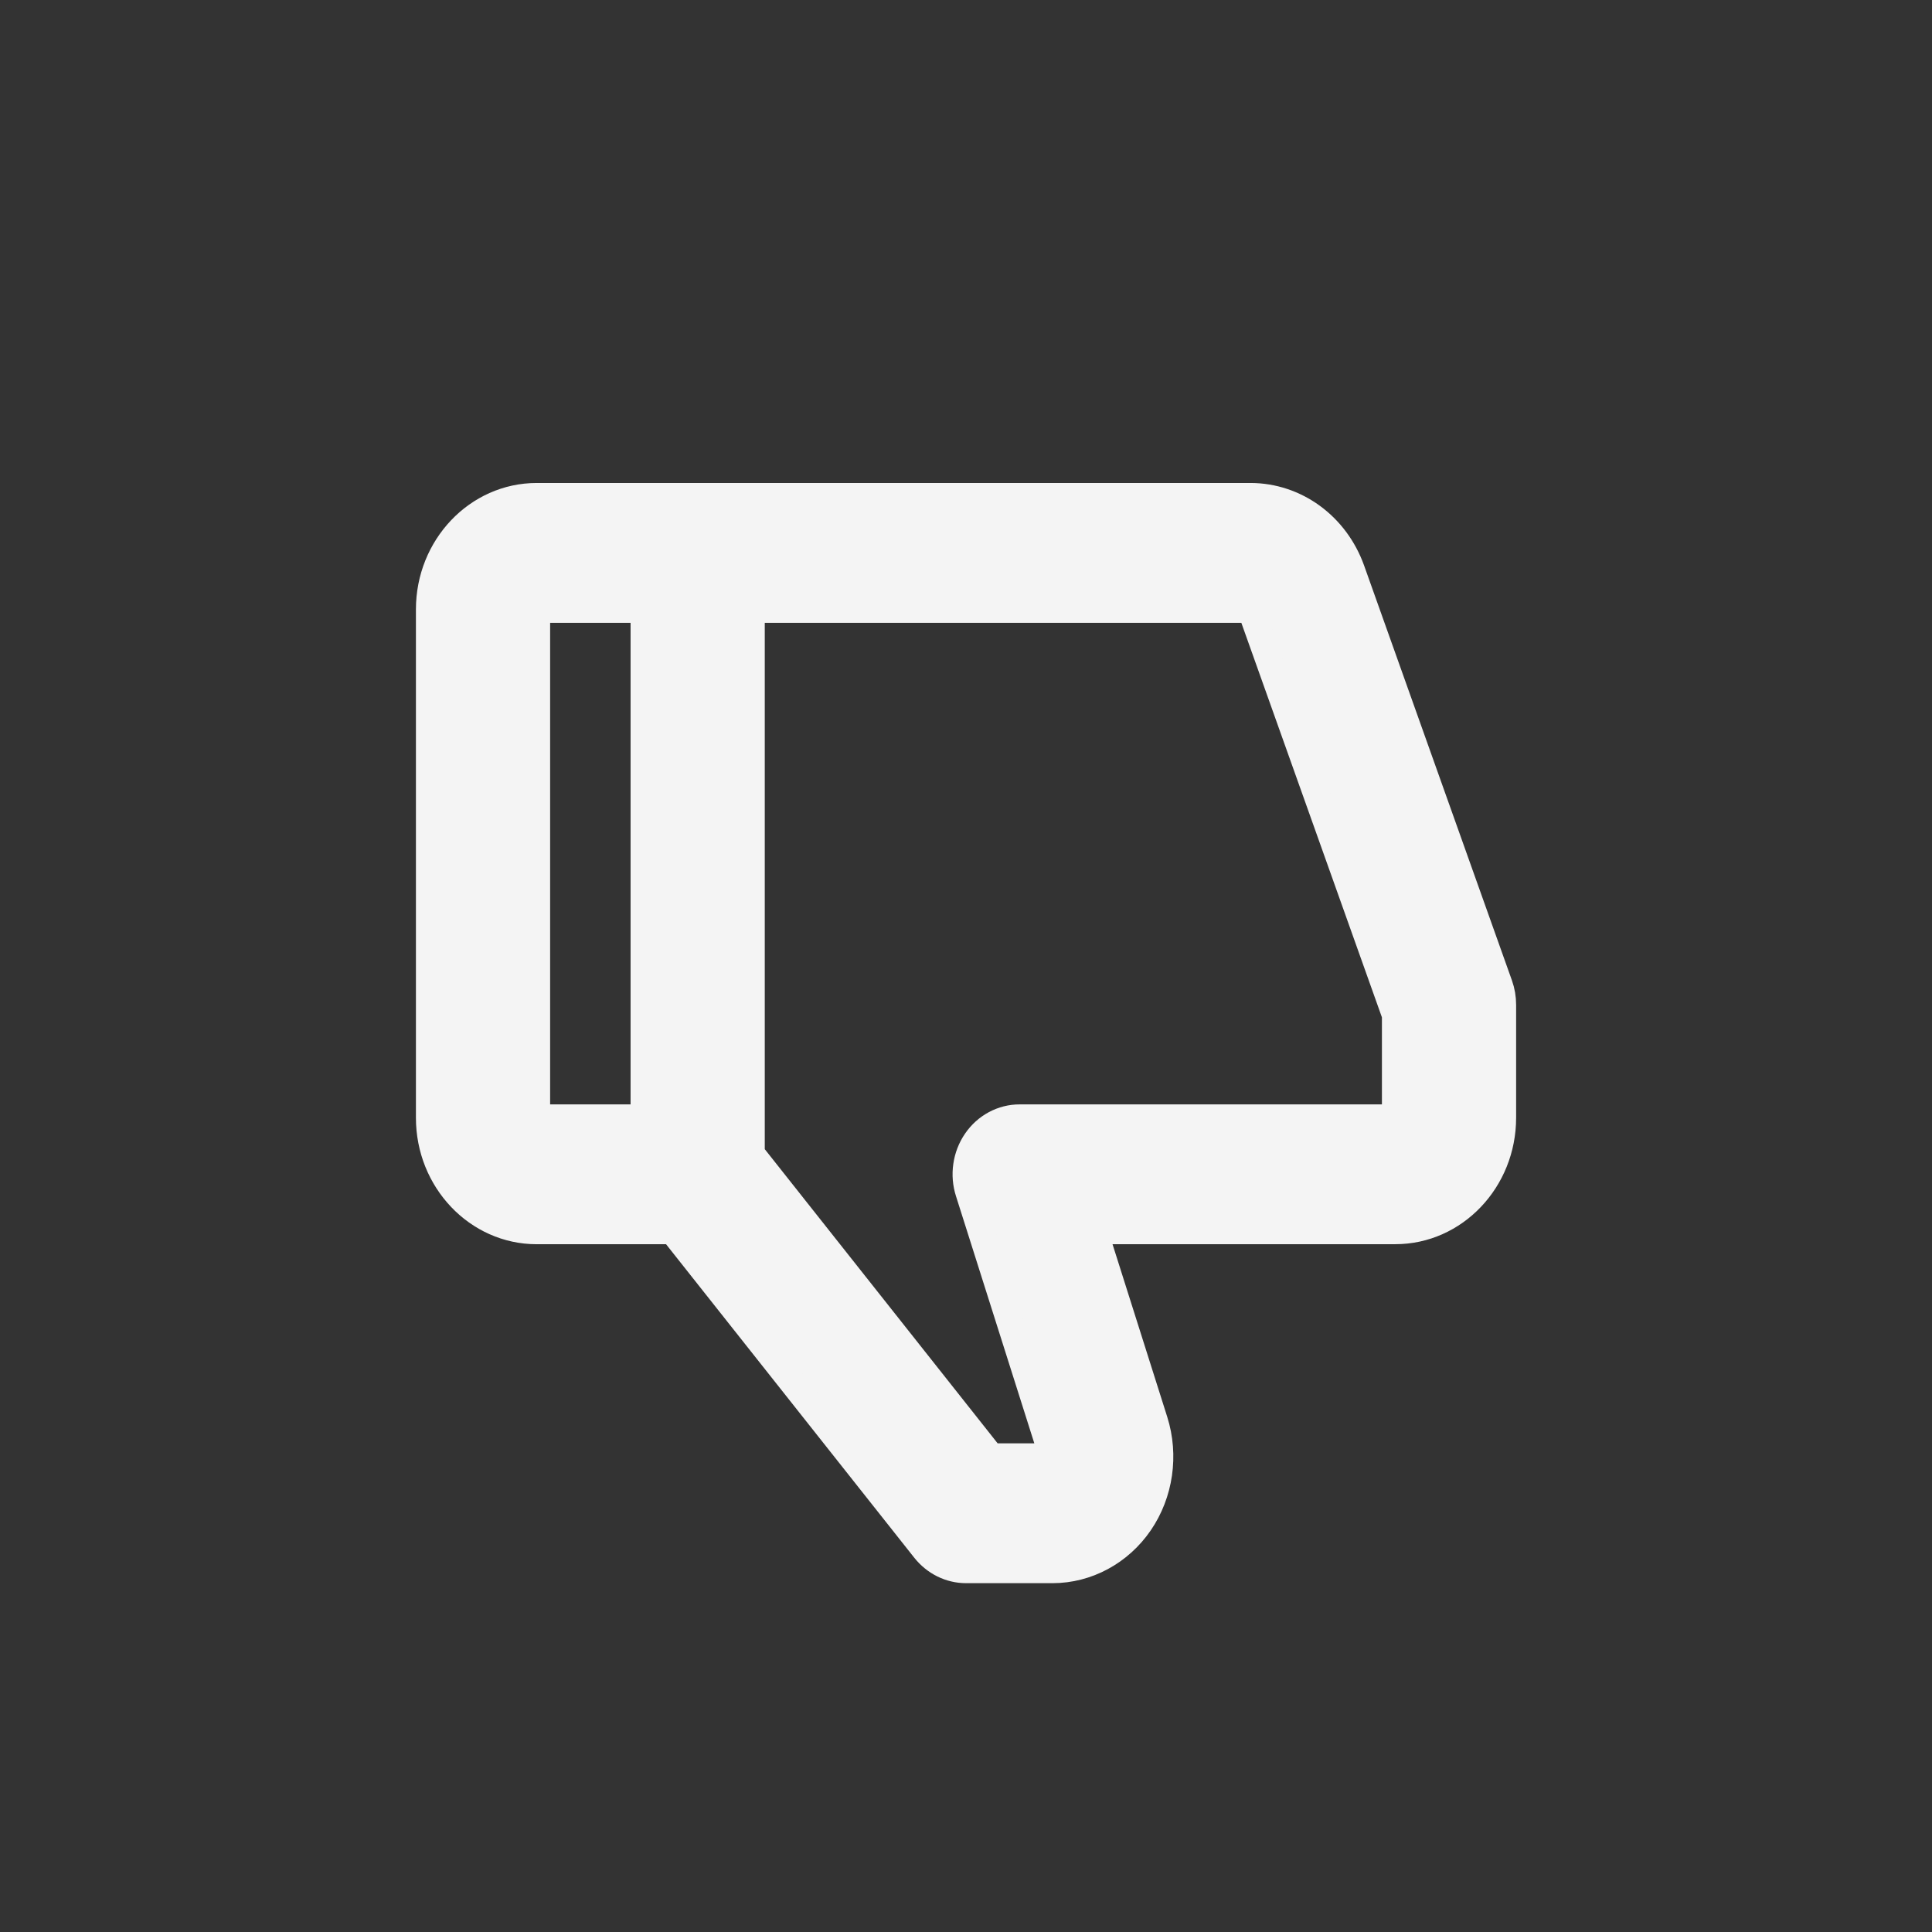 <svg width="48" height="48" viewBox="0 0 48 48" fill="none" xmlns="http://www.w3.org/2000/svg">
<rect x="0" y="0" width="48" height="48" fill="#333333" stroke="none"/>
<path d="M34.667 30.578L27.185 30.578L28.682 35.304C28.951 36.157 28.815 37.103 28.315 37.833C27.816 38.563 27.005 39 26.15 39L24.001 39C23.605 39 23.23 38.814 22.976 38.494L16.709 30.579L13.334 30.579C11.863 30.579 10.667 29.32 10.667 27.772L10.667 15.14C10.667 13.592 11.863 12.333 13.334 12.333L31.076 12.333C31.619 12.335 32.148 12.51 32.594 12.835C33.04 13.16 33.381 13.62 33.574 14.155L37.25 24.472C37.306 24.629 37.334 24.796 37.334 24.964L37.334 27.771C37.334 29.319 36.138 30.578 34.667 30.578ZM13.334 27.772L16 27.772L16 15.14L13.334 15.14L13.334 27.772ZM34.667 25.218L31.076 15.14L18.667 15.14L18.667 28.667L24.625 36.193L26.153 36.193L24.07 29.62C24.002 29.409 23.983 29.184 24.015 28.964C24.046 28.744 24.127 28.535 24.251 28.354C24.374 28.173 24.537 28.026 24.725 27.925C24.914 27.824 25.122 27.771 25.334 27.772L34.667 27.771L34.667 25.218Z" fill="#F4F4F4" stroke="#F4F4F4" stroke-width="0.667"/>
</svg>
